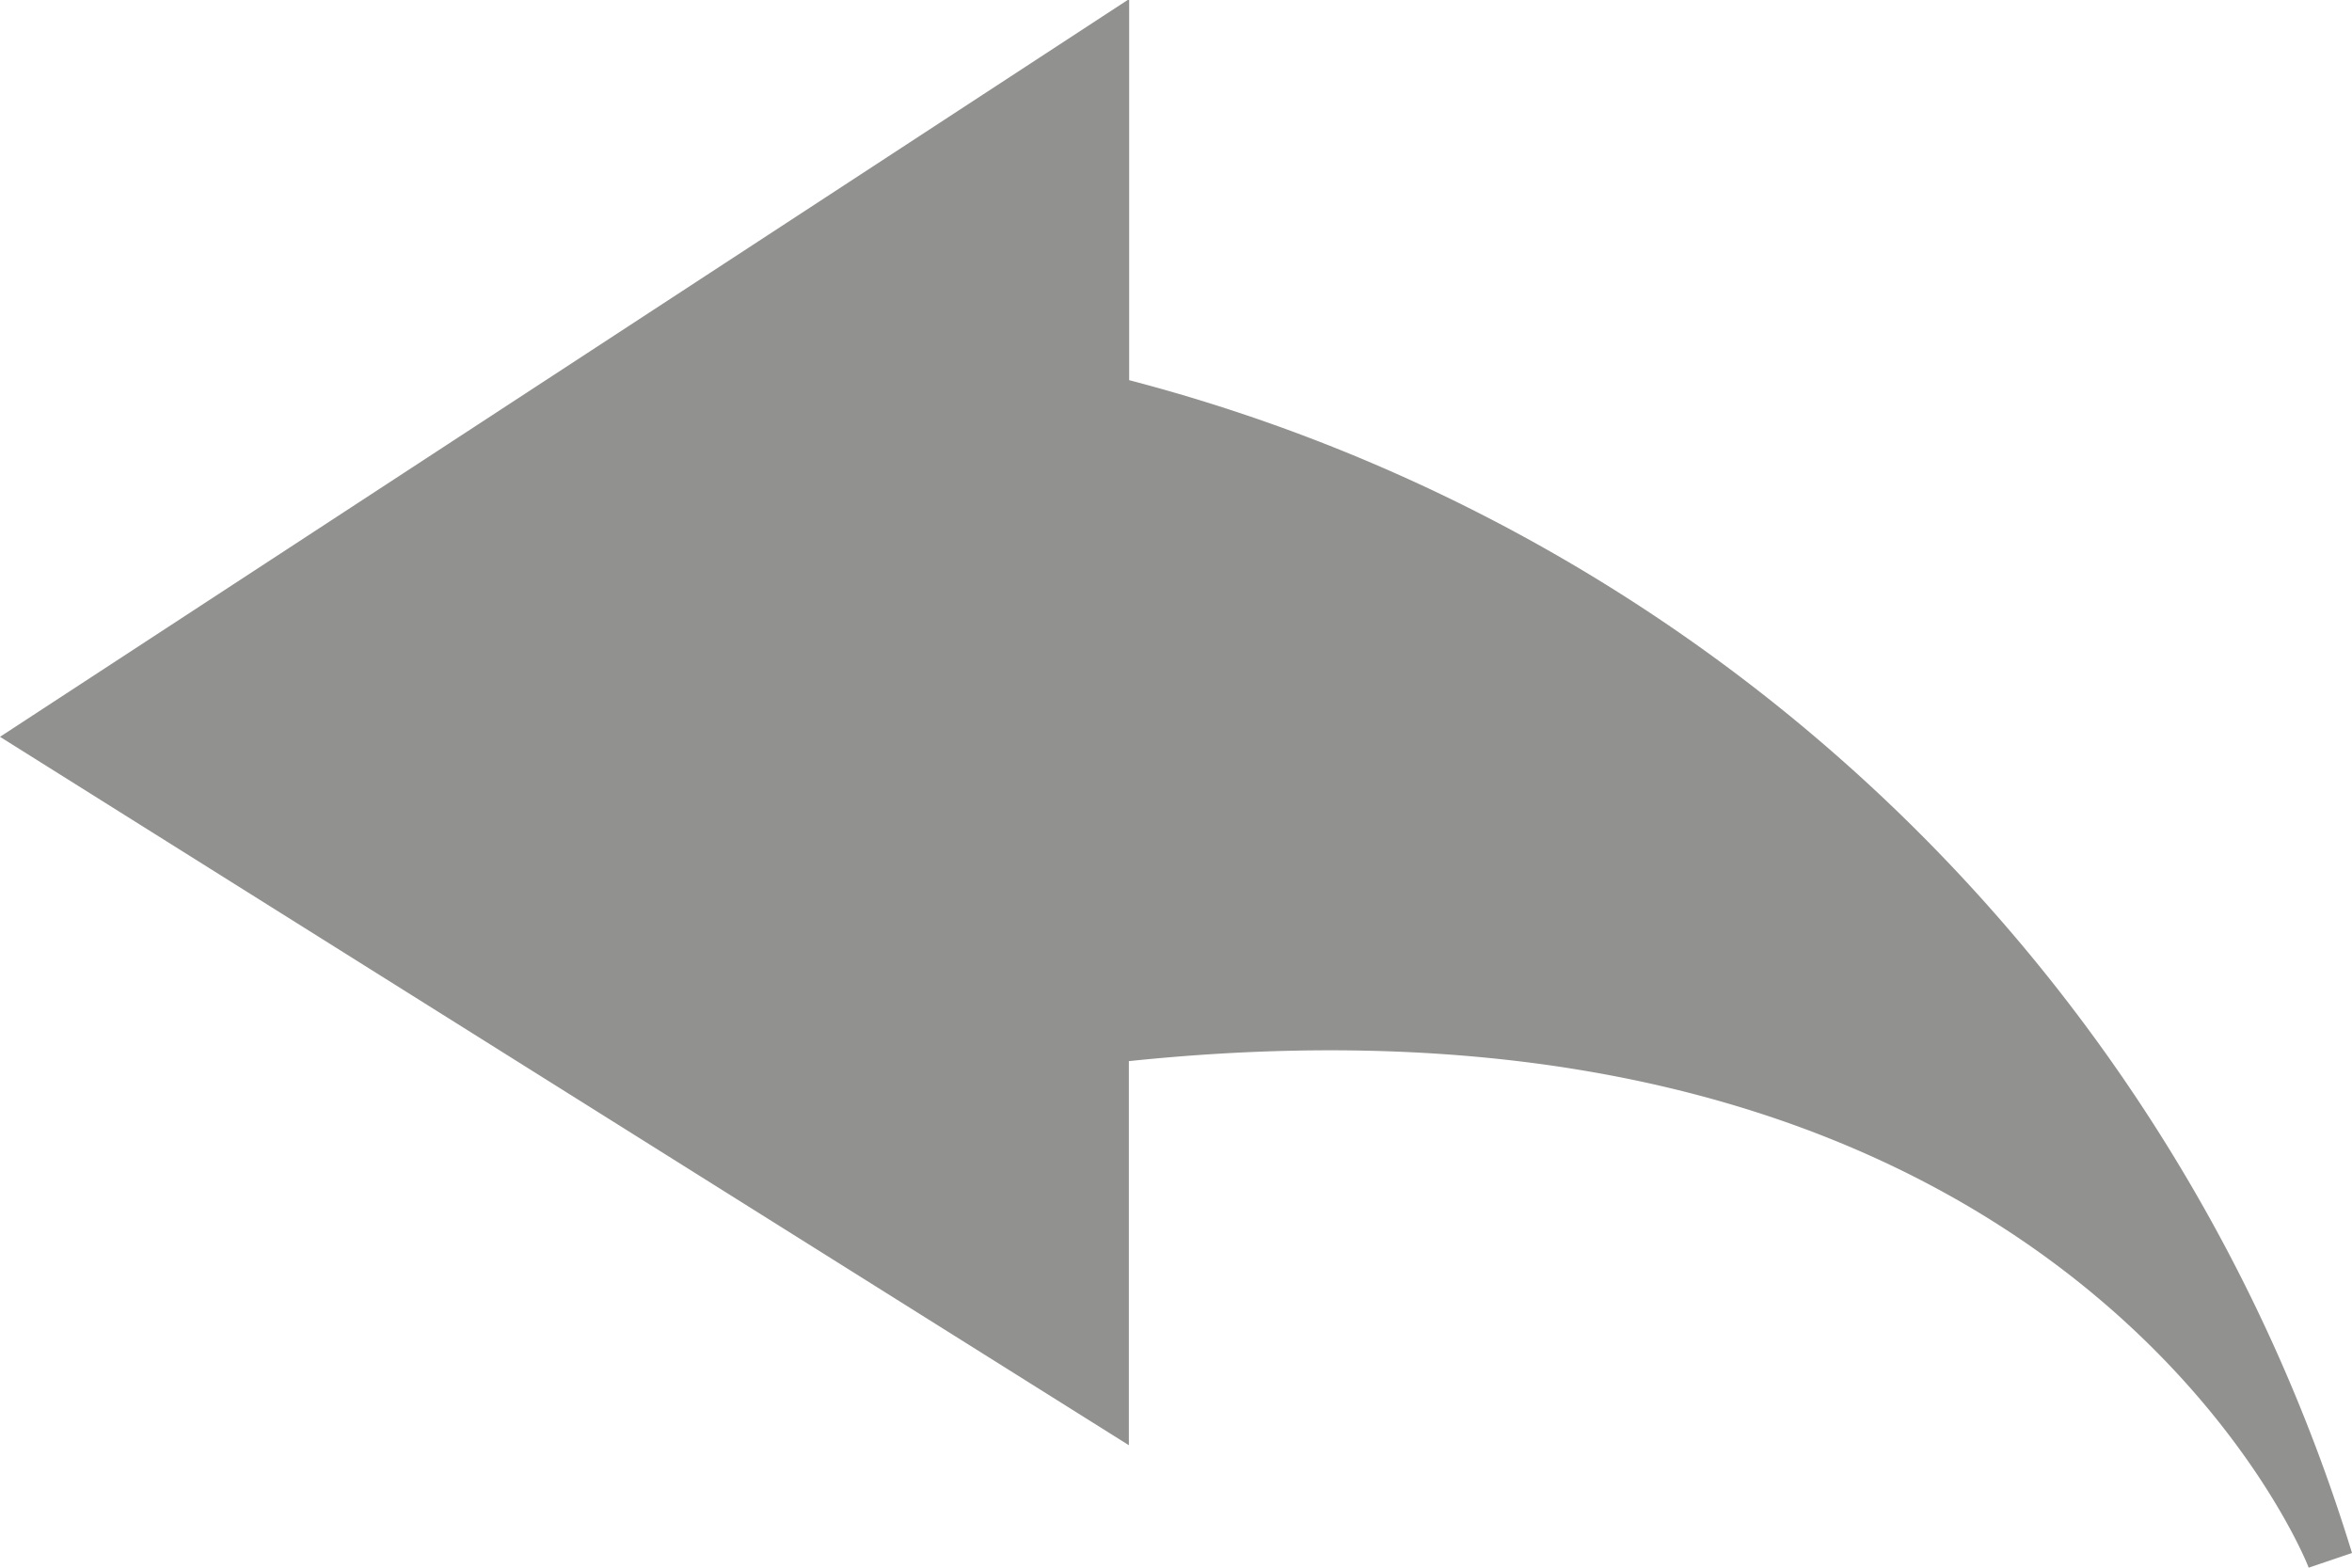 <svg xmlns="http://www.w3.org/2000/svg" width="24" height="16" viewBox="0 0 24 16">
  <defs>
    <style>
      .cls-1 {
        fill: #91918f;
        fill-rule: evenodd;
      }
    </style>
  </defs>
  <path id="Reply_icon" data-name="Reply icon" class="cls-1" d="M607,1297.85a17.732,17.732,0,0,0-12.478-11.97l0-3.89L583,1289.52l11.519,7.23,0-3.92c9.4-.98,11.93,4.88,12.039,5.17Z" transform="translate(-583 -1282)"/>
</svg>
